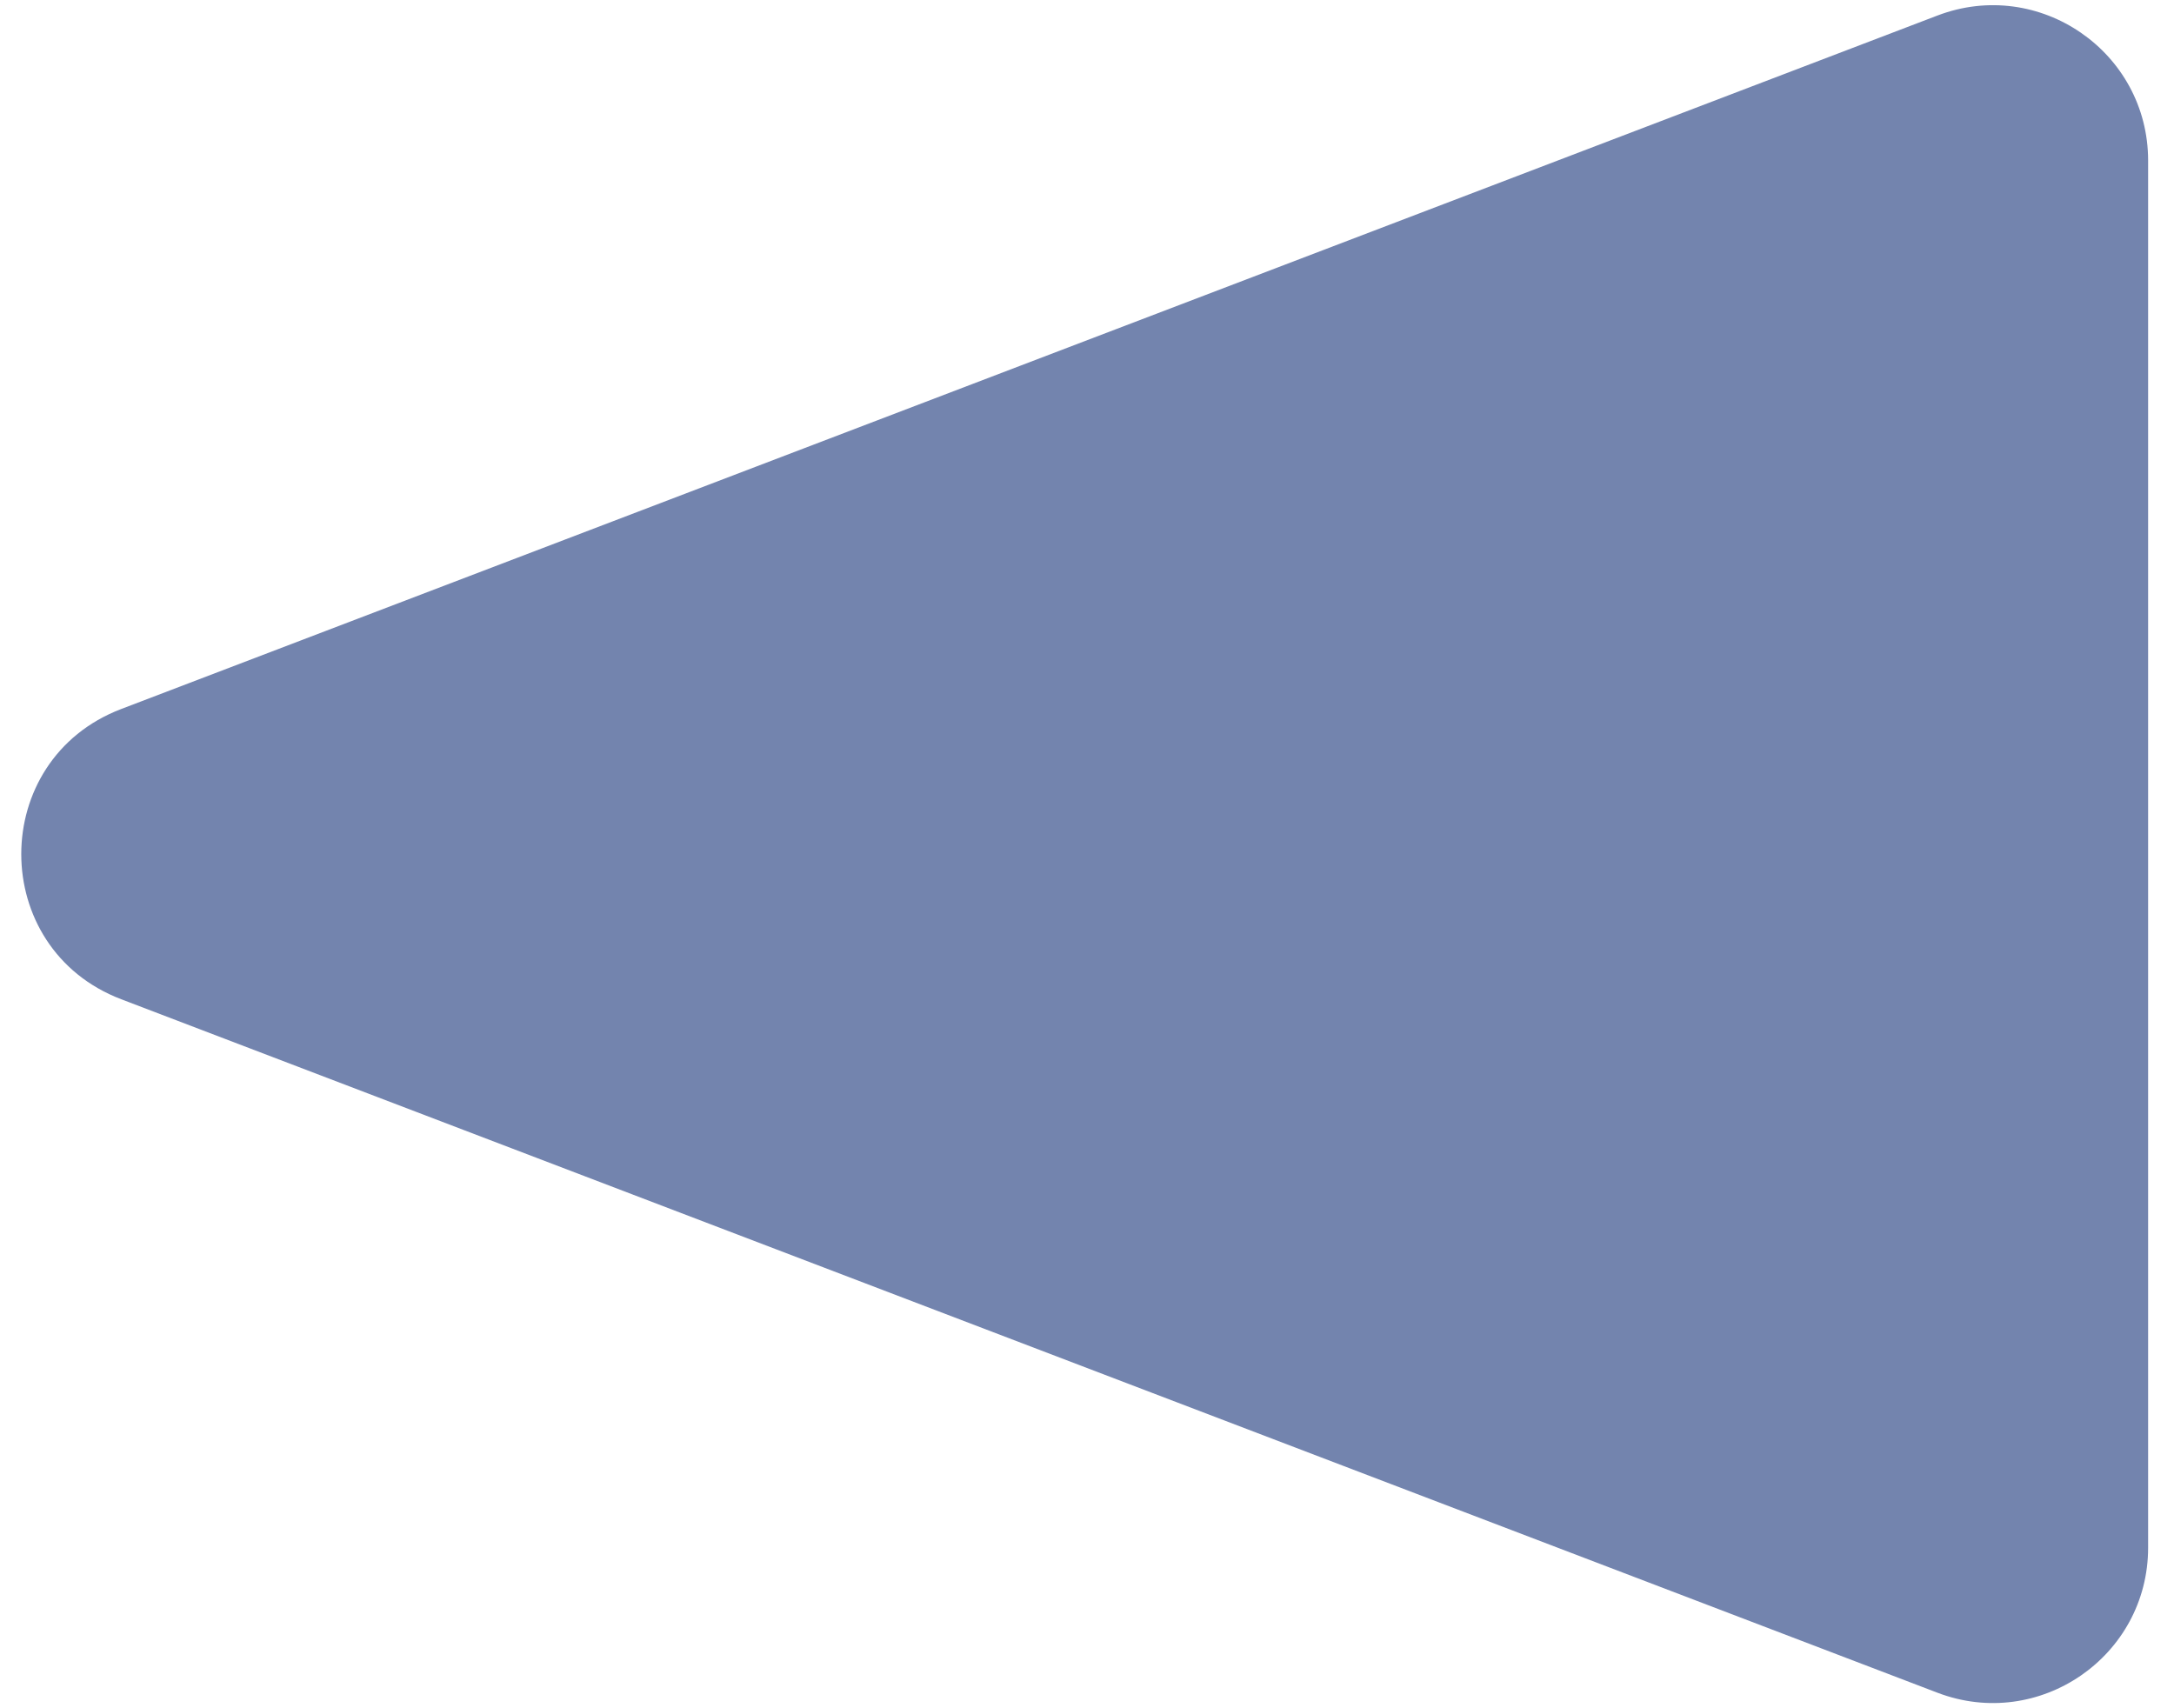 <svg width="42" height="33" viewBox="0 0 42 33" fill="none" xmlns="http://www.w3.org/2000/svg">
<path d="M2.341 19.303C-0.232 18.32 -0.233 14.68 2.341 13.697L37.43 0.3C39.394 -0.449 41.5 1.001 41.5 3.103V29.897C41.5 31.999 39.394 33.449 37.43 32.7L2.341 19.303Z" fill="#7384AE"/>
</svg>
